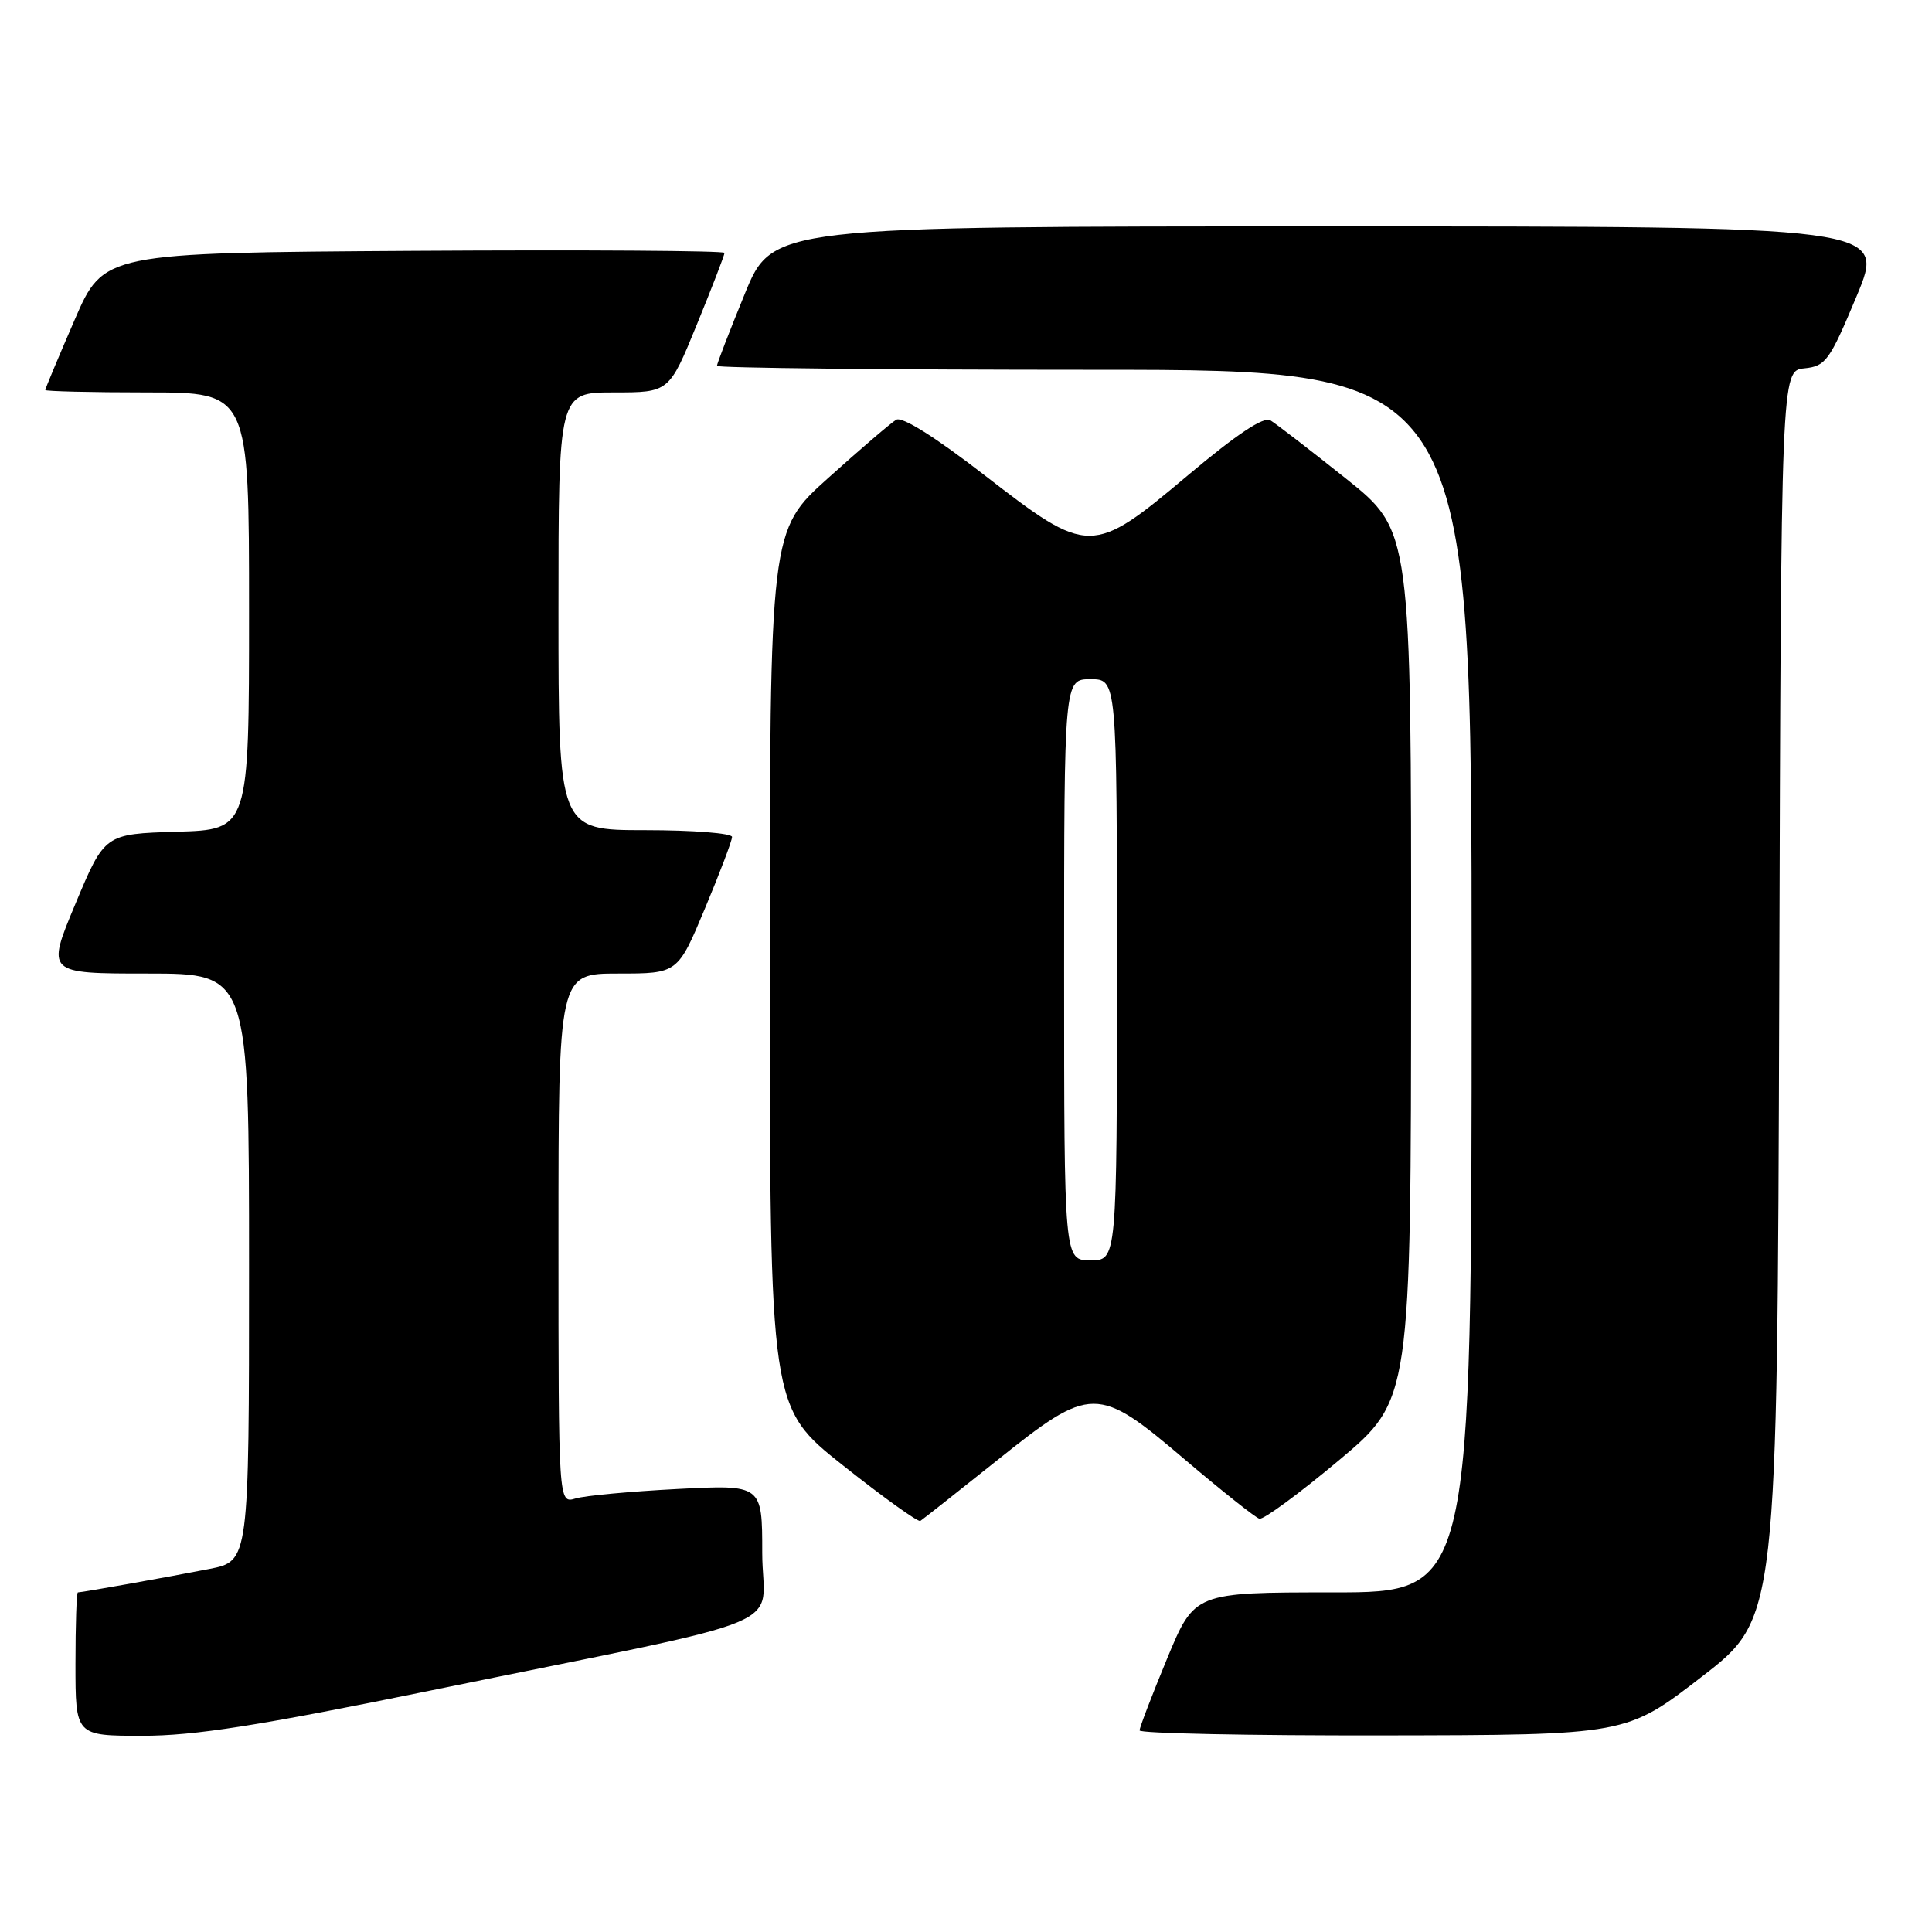 <?xml version="1.0" encoding="UTF-8" standalone="no"?>
<!DOCTYPE svg PUBLIC "-//W3C//DTD SVG 1.1//EN" "http://www.w3.org/Graphics/SVG/1.1/DTD/svg11.dtd" >
<svg xmlns="http://www.w3.org/2000/svg" xmlns:xlink="http://www.w3.org/1999/xlink" version="1.1" viewBox="0 0 256 256">
 <g >
 <path fill="currentColor"
d=" M 57.12 223.99 C 106.74 213.83 101.00 216.21 101.00 205.76 C 101.00 196.72 101.00 196.72 89.75 197.30 C 83.56 197.62 77.49 198.18 76.25 198.56 C 74.00 199.23 74.00 199.23 74.00 164.12 C 74.00 129.00 74.00 129.00 81.90 129.00 C 89.80 129.00 89.80 129.00 93.40 120.40 C 95.38 115.67 97.00 111.40 97.00 110.90 C 97.00 110.41 91.83 110.00 85.50 110.00 C 74.00 110.00 74.00 110.00 74.00 81.00 C 74.00 52.00 74.00 52.00 81.33 52.00 C 88.66 52.00 88.66 52.00 92.33 43.02 C 94.35 38.08 96.00 33.80 96.00 33.51 C 96.00 33.22 77.49 33.10 54.87 33.24 C 13.73 33.50 13.73 33.50 9.87 42.43 C 7.74 47.34 6.00 51.50 6.00 51.68 C 6.00 51.85 12.07 52.00 19.50 52.00 C 33.00 52.00 33.00 52.00 33.00 80.96 C 33.00 109.93 33.00 109.93 23.43 110.21 C 13.87 110.50 13.87 110.50 10.00 119.75 C 6.13 129.00 6.13 129.00 19.56 129.00 C 33.00 129.00 33.00 129.00 33.00 167.93 C 33.00 206.86 33.00 206.86 27.75 207.89 C 22.30 208.96 10.87 211.00 10.32 211.00 C 10.14 211.00 10.00 215.28 10.00 220.50 C 10.00 230.00 10.00 230.00 18.87 230.00 C 25.79 230.00 34.20 228.68 57.12 223.99 Z  M 225.50 222.17 C 235.50 214.45 235.50 214.45 235.76 131.79 C 236.01 49.13 236.01 49.13 239.08 48.81 C 241.92 48.52 242.42 47.84 246.01 39.25 C 249.87 30.00 249.87 30.00 176.11 30.00 C 102.34 30.00 102.34 30.00 98.67 38.98 C 96.65 43.92 95.00 48.19 95.00 48.48 C 95.00 48.76 117.50 49.00 145.00 49.00 C 195.00 49.00 195.00 49.00 195.00 130.00 C 195.00 211.00 195.00 211.00 176.64 211.00 C 158.28 211.00 158.28 211.00 154.64 219.79 C 152.64 224.62 151.00 228.90 151.00 229.29 C 151.00 229.68 165.51 229.98 183.25 229.95 C 215.50 229.90 215.50 229.90 225.50 222.17 Z  M 132.00 193.60 C 144.63 183.50 145.37 183.50 157.11 193.49 C 161.95 197.60 166.35 201.09 166.88 201.24 C 167.42 201.38 172.16 197.90 177.41 193.50 C 186.96 185.50 186.96 185.50 186.98 127.91 C 187.00 70.32 187.00 70.32 178.34 63.41 C 173.57 59.61 169.07 56.14 168.34 55.70 C 167.44 55.16 163.89 57.53 157.44 62.95 C 144.68 73.67 144.28 73.67 130.42 62.94 C 123.91 57.90 119.54 55.16 118.75 55.62 C 118.06 56.03 114.01 59.50 109.75 63.33 C 102.00 70.28 102.00 70.28 102.00 128.39 C 102.01 186.50 102.01 186.50 111.71 194.18 C 117.04 198.41 121.65 201.72 121.95 201.53 C 122.25 201.34 126.78 197.77 132.00 193.60 Z  M 141.00 128.50 C 141.00 90.00 141.00 90.00 144.50 90.00 C 148.00 90.00 148.00 90.00 148.00 128.50 C 148.00 167.00 148.00 167.00 144.50 167.00 C 141.00 167.00 141.00 167.00 141.00 128.50 Z "/>
</g>
</svg>